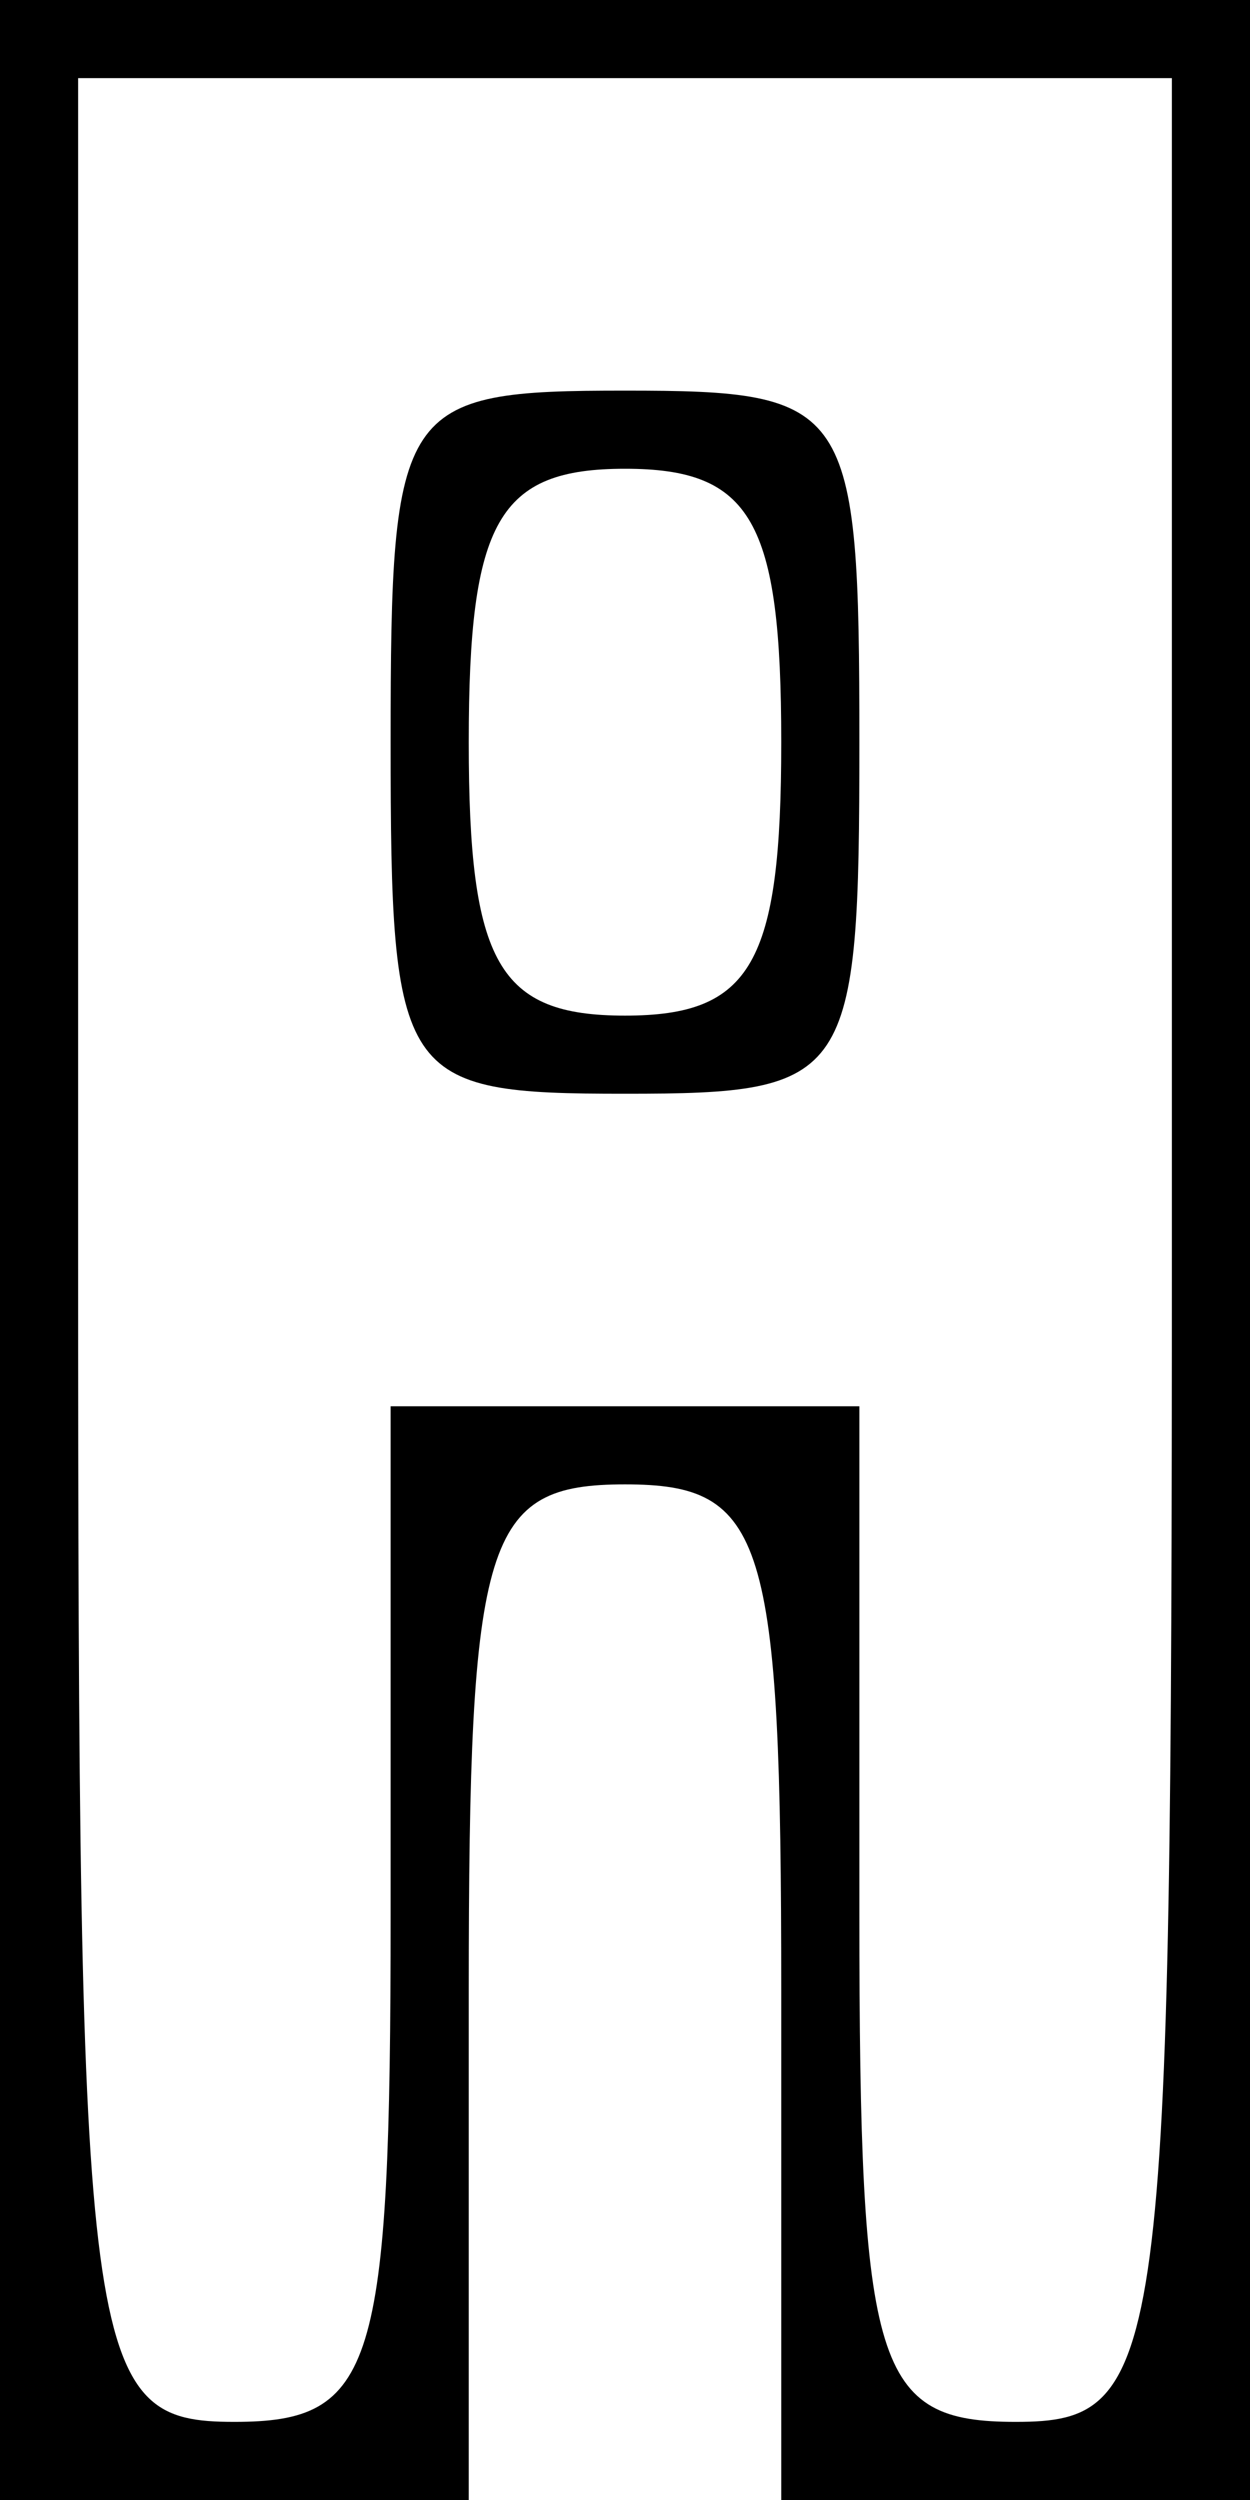 <?xml version="1.0" encoding="UTF-8"?>
<svg width="16" height="32" version="1.1" viewBox="0 0 16 32" xmlns="http://www.w3.org/2000/svg" xmlns:cc="http://creativecommons.org/ns#" xmlns:dc="http://purl.org/dc/elements/1.1/" xmlns:rdf="http://www.w3.org/1999/02/22-rdf-syntax-ns#">
 <path d="m0 16v-16h8 8v16 16h-6v-6.5c0-5.833-0.205-6.5-2-6.5-1.795 0-2 0.667-2 6.5v6.5h-6zm5 8.5v-6.5h6v6.5c0 5.833 0.205 6.5 2 6.5 1.911 0 2-0.667 2-15v-15h-7-7v15c0 14.333 0.089 15 2 15 1.795 0 2-0.667 2-6.5zm0-15c0-4.333 0.111-4.5 3-4.5s3 0.167 3 4.5c0 4.333-0.111 4.5-3 4.5s-3-0.167-3-4.5zm5 0c0-2.833-0.381-3.5-2-3.5-1.619 0-2 0.667-2 3.5 0 2.833 0.381 3.5 2 3.5 1.619 0 2-0.667 2-3.5z"/>
</svg>
